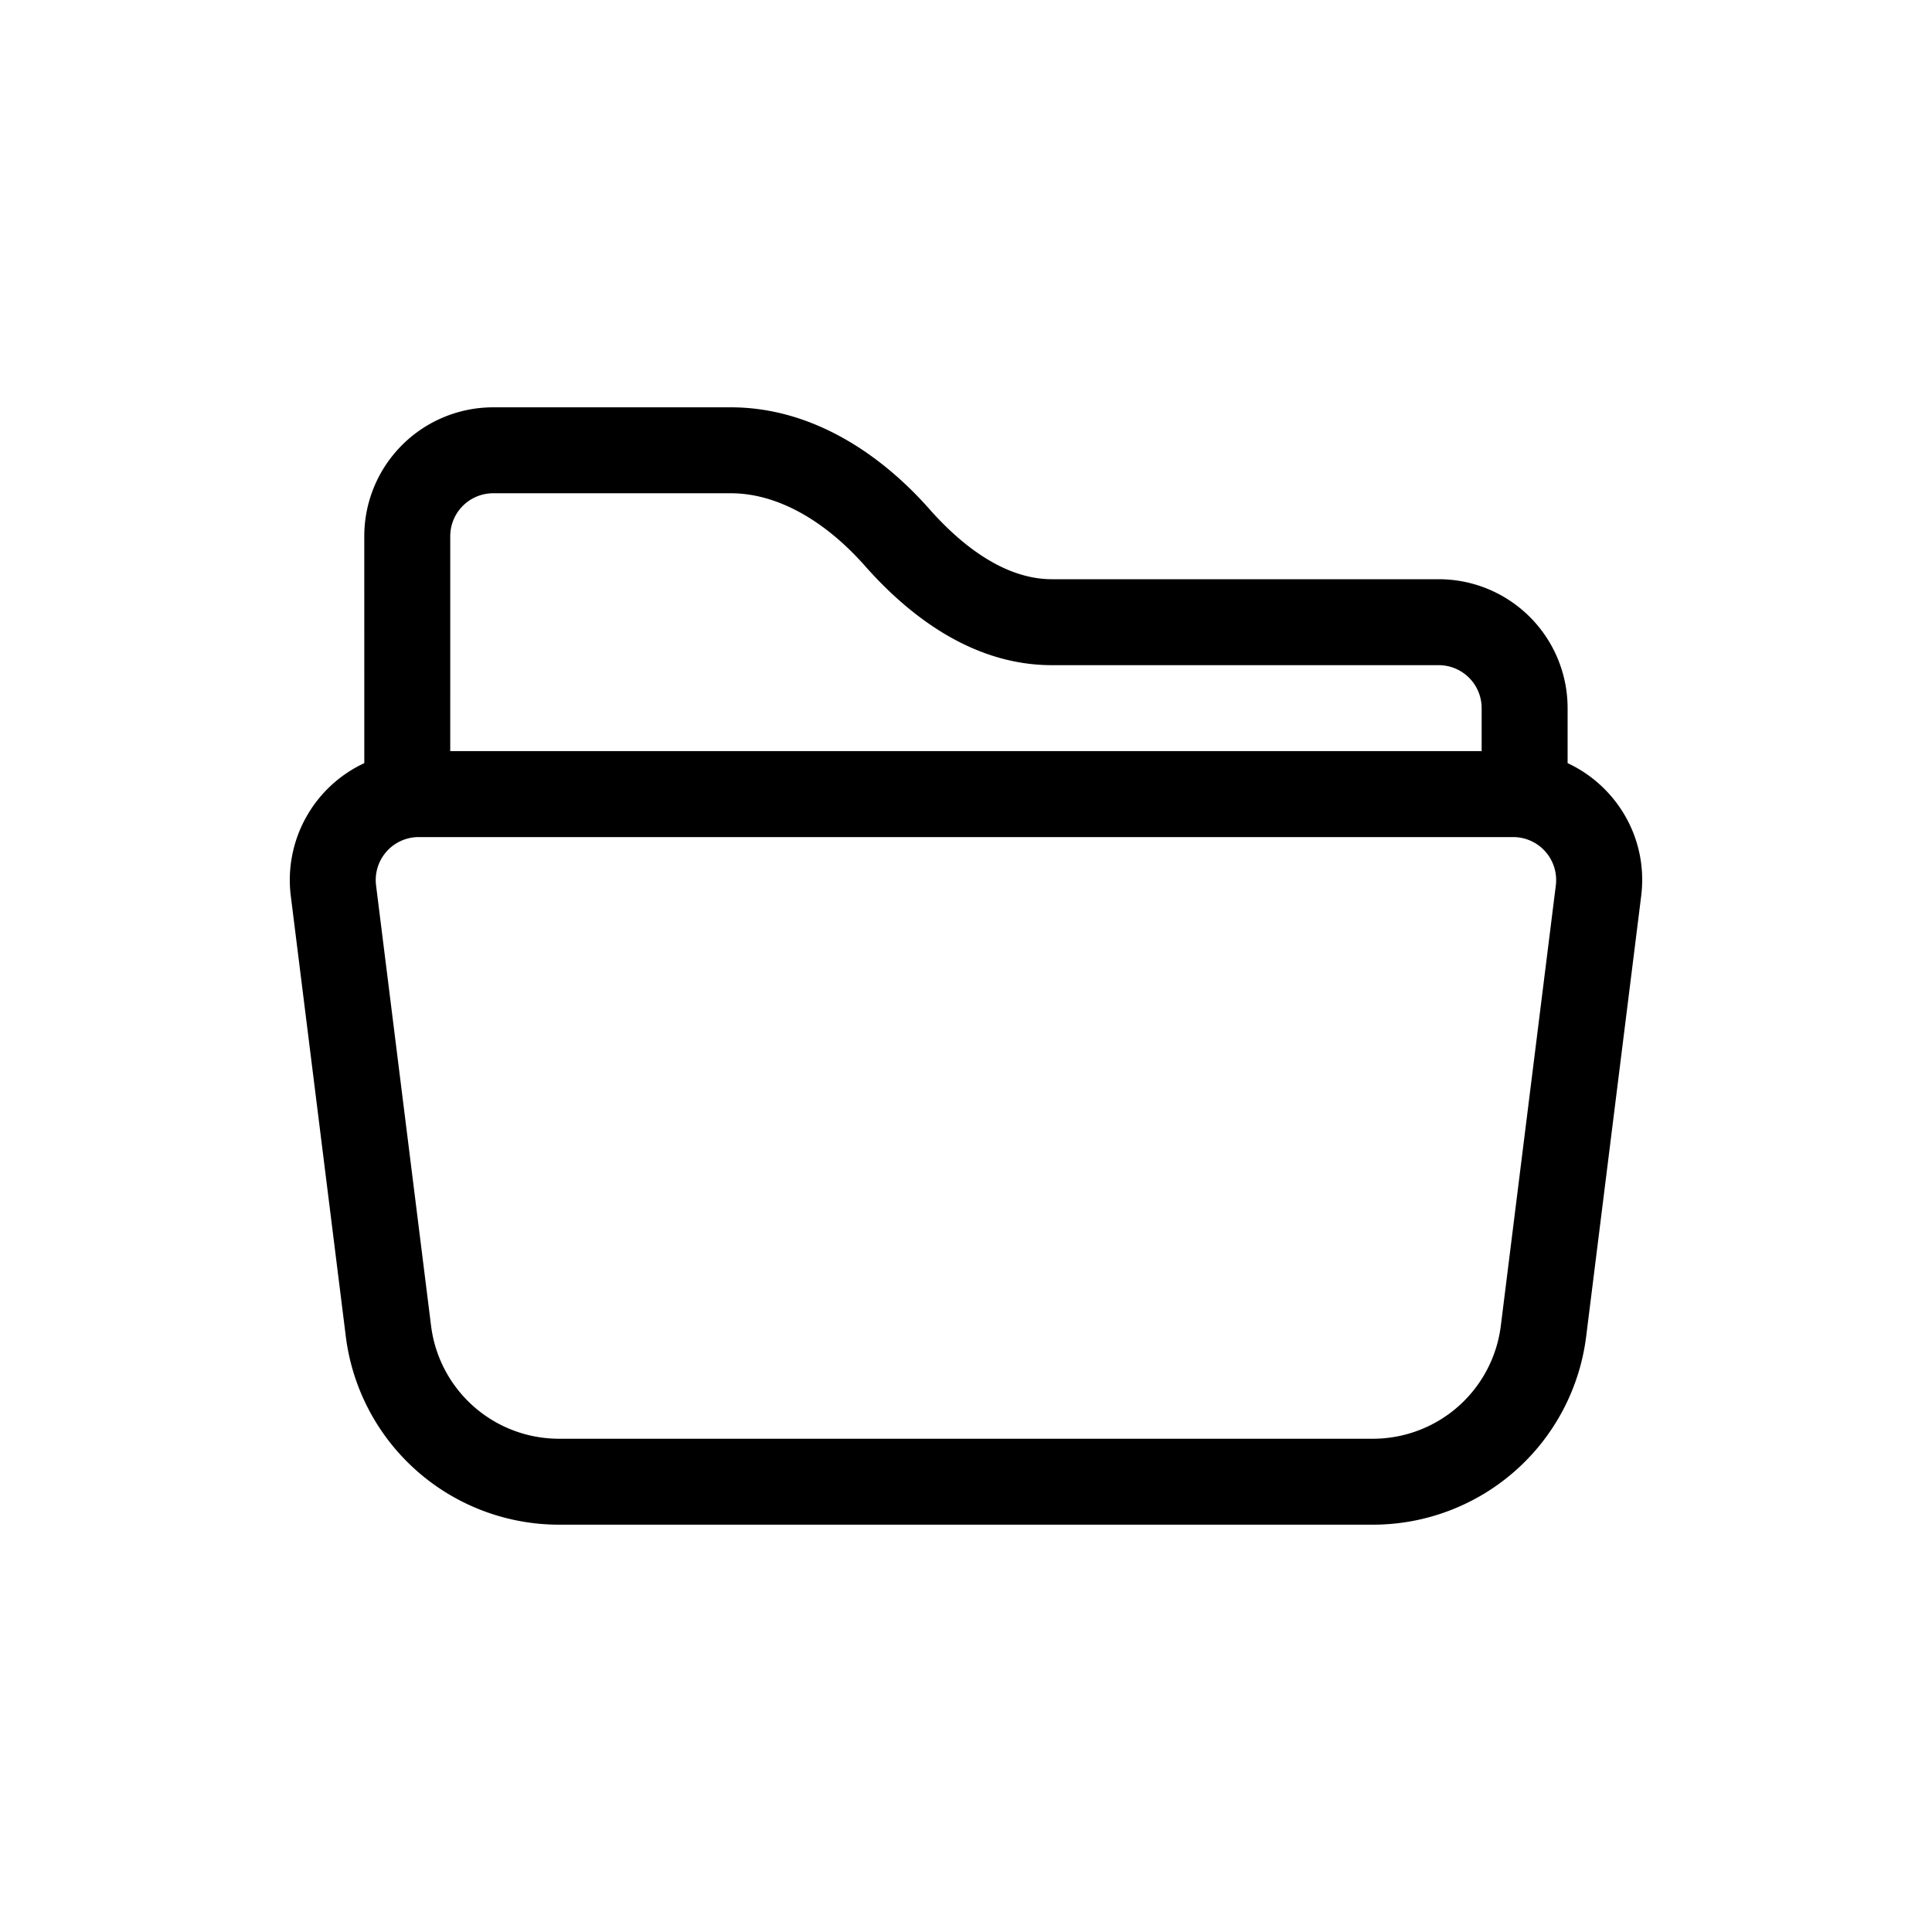 <?xml version="1.0" encoding="UTF-8" standalone="no"?>
<svg
   viewBox="0 0 100 100"
   xmlns="http://www.w3.org/2000/svg">
  <path
     d="m 18.855,27.756 a 6.673,6.673 0 0 1 6.673,-6.673 h 12.297 c 4.262,0 7.83,2.491 10.281,5.267 1.824,2.064 4.026,3.63 6.34,3.63 H 74.466 a 6.673,6.673 0 0 1 6.673,6.673 v 2.847 c 2.536,1.179 4.182,3.897 3.808,6.878 L 82.1,69.174 A 11.122,11.122 0 0 1 71.054,78.917 H 28.936 A 11.122,11.122 0 0 1 17.899,69.174 l -2.847,-22.796 a 6.673,6.673 0 0 1 3.804,-6.878 z m 4.449,11.122 H 76.69 V 36.654 A 2.224,2.224 0 0 0 74.466,34.429 H 54.446 c -4.289,0 -7.607,-2.798 -9.672,-5.134 -2.011,-2.278 -4.476,-3.764 -6.949,-3.764 H 25.529 a 2.224,2.224 0 0 0 -2.224,2.224 z m -1.633,4.449 A 2.224,2.224 0 0 0 19.465,45.827 l 2.847,22.796 a 6.673,6.673 0 0 0 6.624,5.846 h 42.122 a 6.673,6.673 0 0 0 6.624,-5.846 l 2.847,-22.796 a 2.224,2.224 0 0 0 -2.207,-2.5 z"
     style="stroke-width:4.449" />
</svg>
